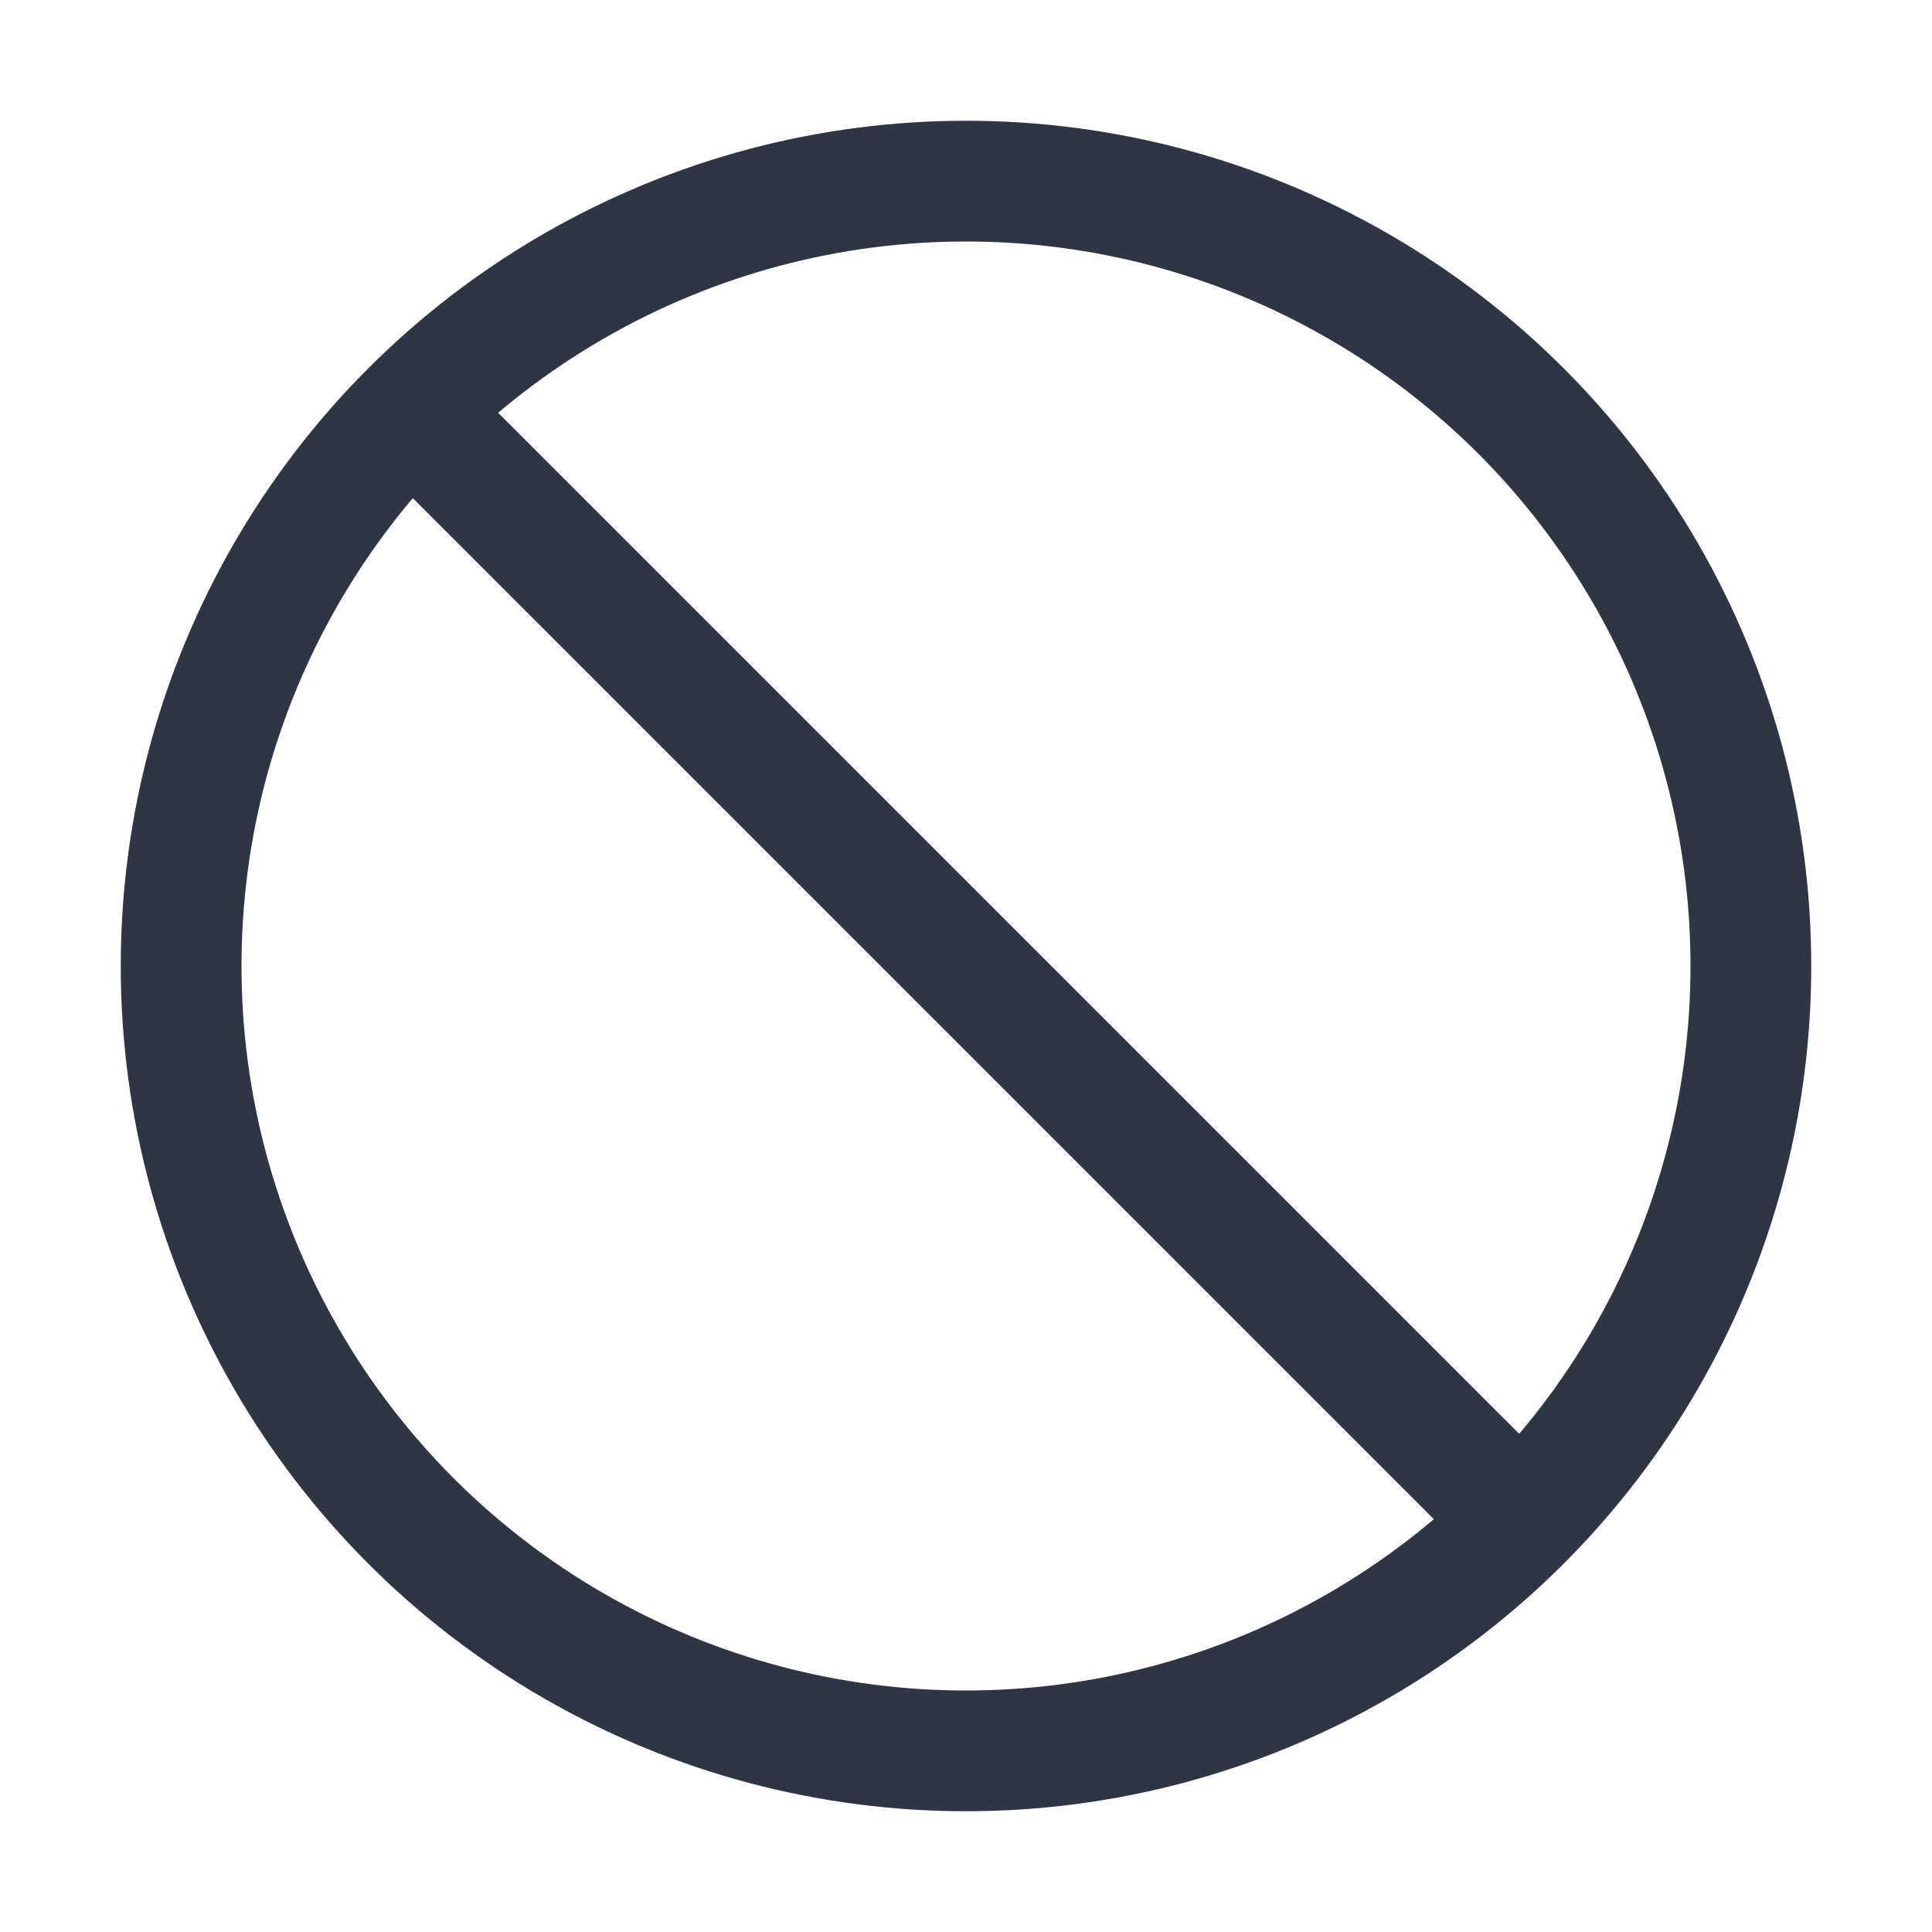 <svg xmlns="http://www.w3.org/2000/svg" xmlns:xlink="http://www.w3.org/1999/xlink" width="64" height="64" preserveAspectRatio="xMidYMid meet" viewBox="0 0 512 512" style="-ms-transform: rotate(360deg); -webkit-transform: rotate(360deg); transform: rotate(360deg);"><circle cx="256" cy="256" r="208" fill="none" stroke="#2F3542" stroke-miterlimit="10" stroke-width="32"/><path fill="none" stroke="#2F3542" stroke-miterlimit="10" stroke-width="32" d="M108.92 108.92l294.16 294.16"/><rect x="0" y="0" width="512" height="512" fill="rgba(0, 0, 0, 0)" /></svg>